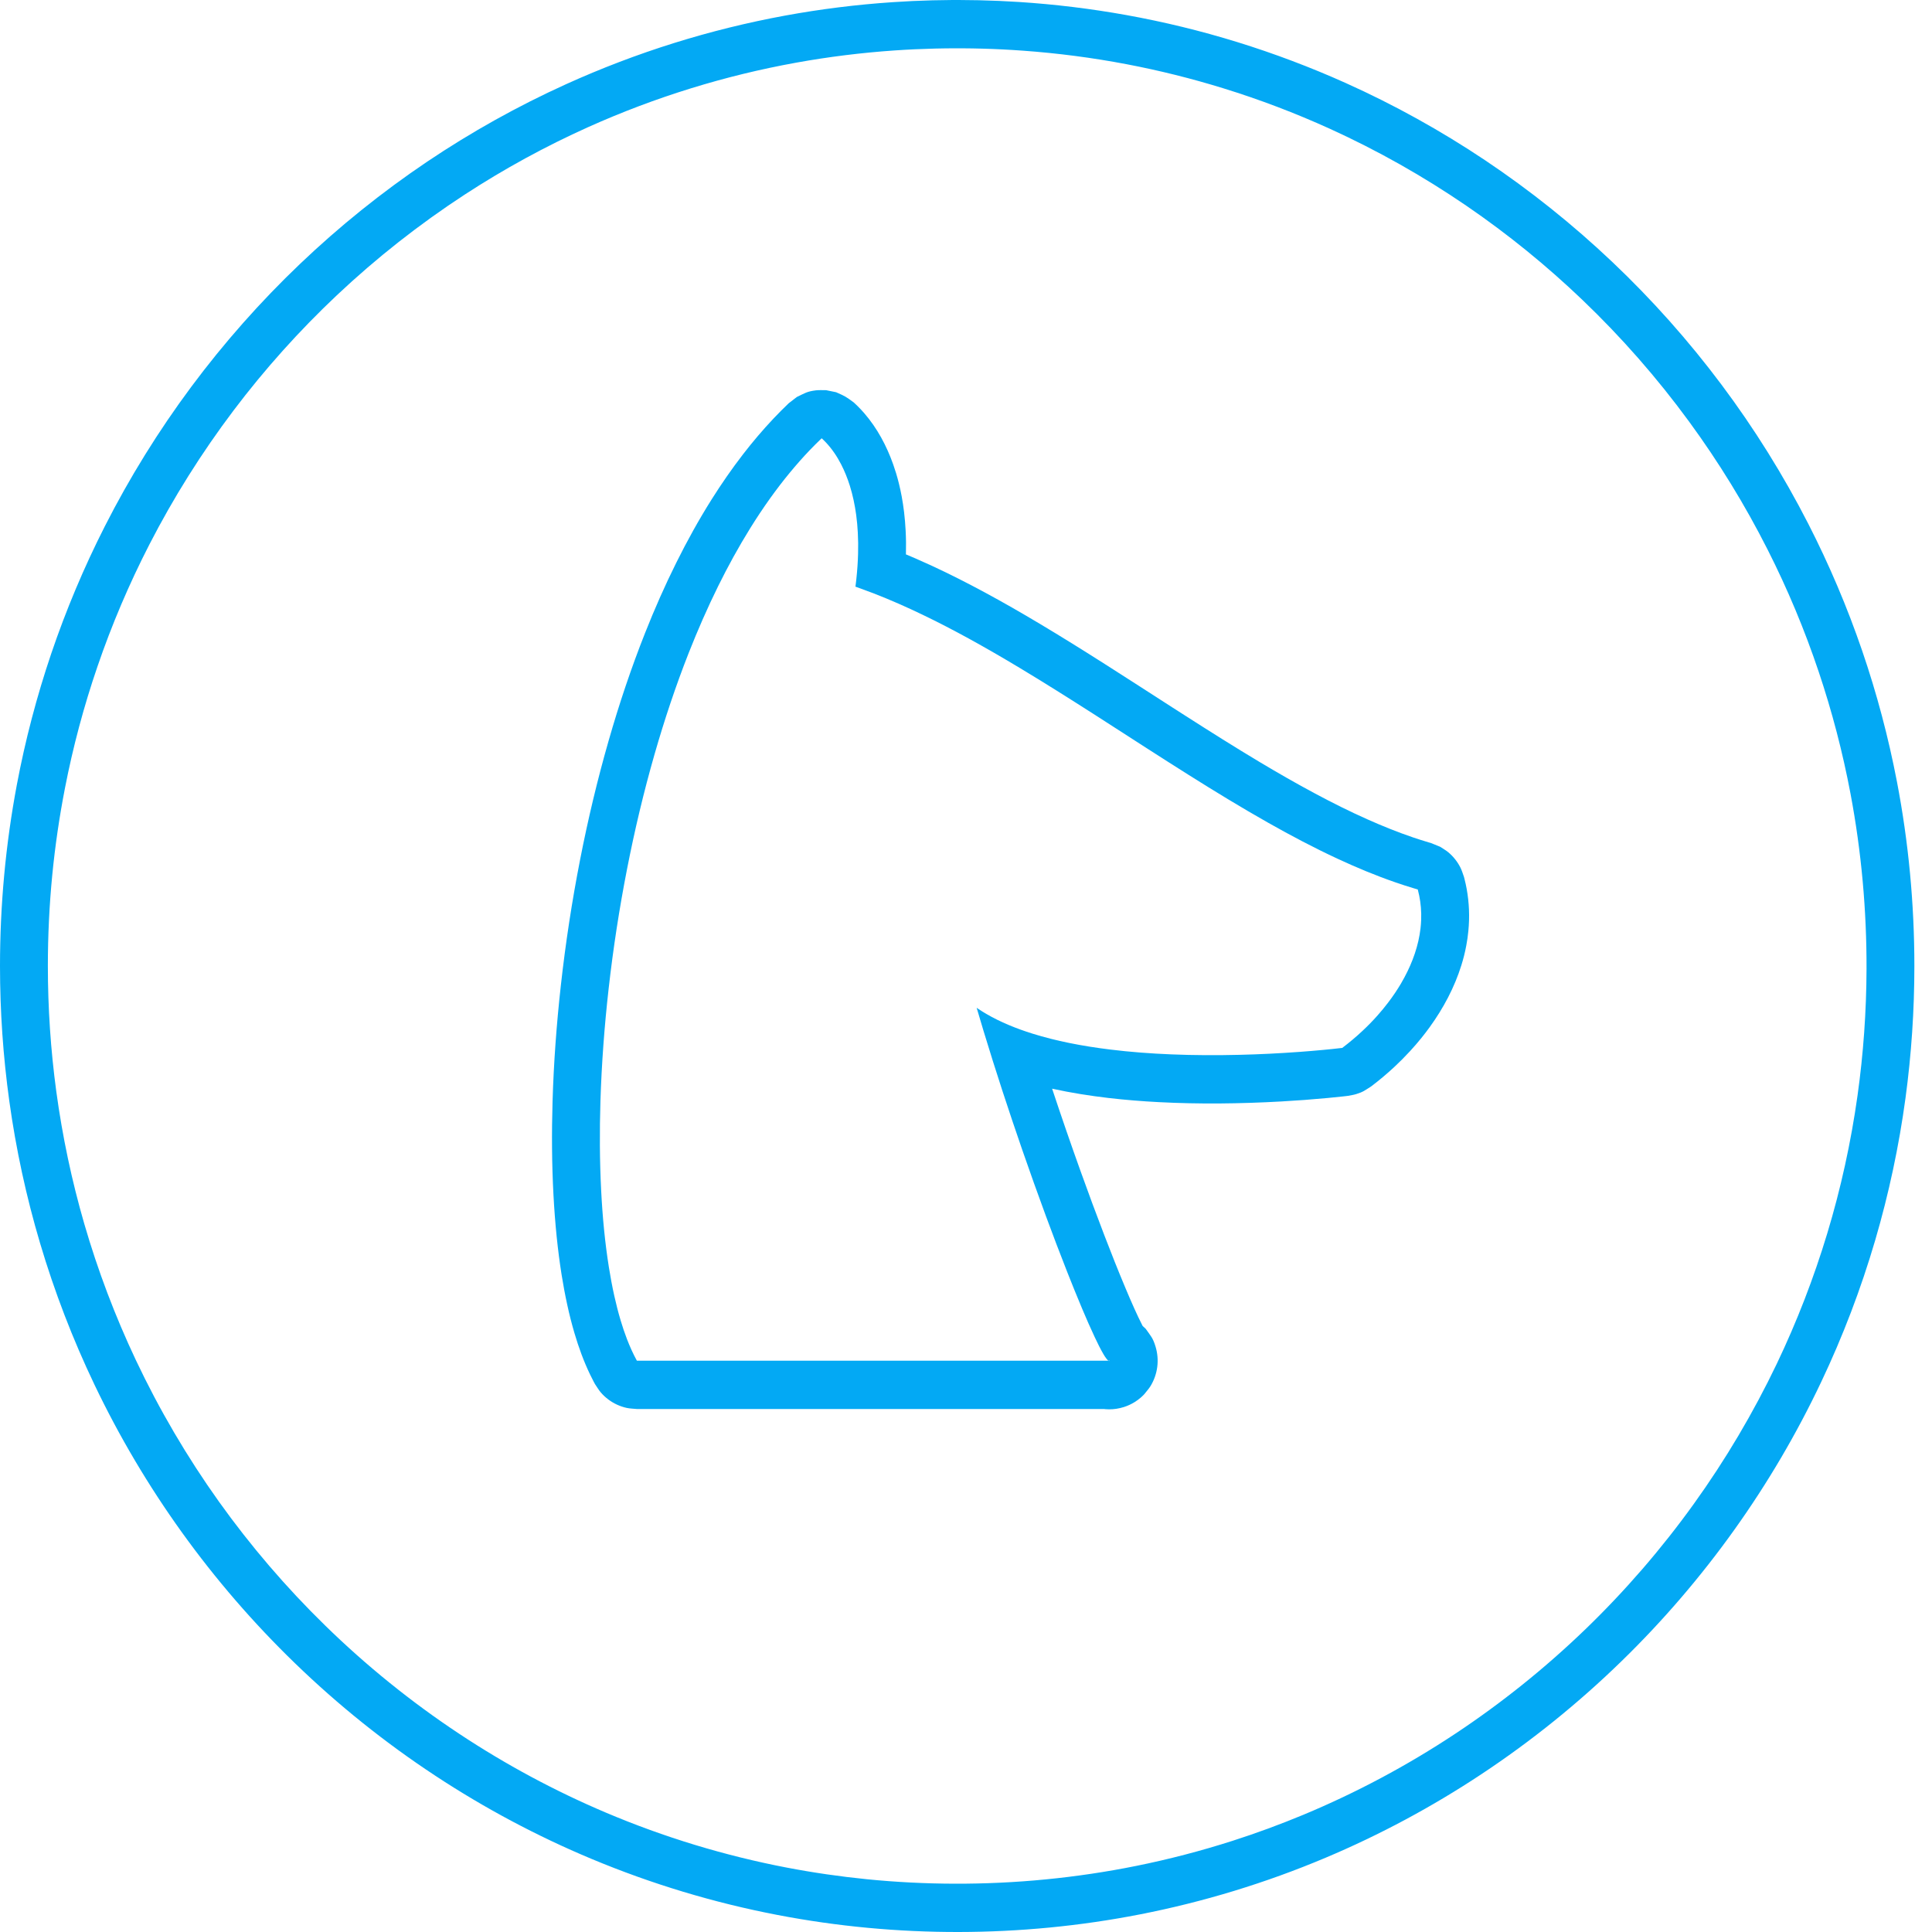<?xml version="1.0" encoding="UTF-8"?>
<svg width="80px" height="80px" viewBox="0 0 80 80" version="1.1" xmlns="http://www.w3.org/2000/svg" xmlns:xlink="http://www.w3.org/1999/xlink">
    <!-- Generator: Sketch 43.1 (39012) - http://www.bohemiancoding.com/sketch -->
    <title>trojan</title>
    <desc>Created with Sketch.</desc>
    <defs></defs>
    <g id="Page-1" stroke="none" stroke-width="1" fill="none" fill-rule="evenodd">
        <g id="系统检测" transform="translate(-313, -259)" fill="#03A9F4">
            <g id="table" transform="translate(264, 227)">
                <g id="threats" transform="translate(49, 32)">
                    <g id="trojan">
                        <path d="M39.699,0 C39.976,0.001 40.253,0.004 40.53,0.01 C41.08,0.022 41.63,0.046 42.179,0.081 C43.677,0.177 45.17,0.359 46.647,0.625 C48.199,0.905 49.734,1.279 51.241,1.745 C52.766,2.217 54.263,2.782 55.72,3.436 C57.728,4.338 59.66,5.409 61.492,6.634 C63.361,7.885 65.125,9.295 66.76,10.845 C68.407,12.406 69.923,14.109 71.285,15.93 C72.641,17.742 73.844,19.671 74.877,21.689 C75.744,23.384 76.491,25.142 77.108,26.945 C77.714,28.716 78.196,30.531 78.549,32.371 C79.031,34.883 79.27,37.441 79.27,40 C79.27,41.828 79.148,43.655 78.903,45.466 C78.633,47.459 78.212,49.431 77.647,51.359 C77.057,53.37 76.309,55.334 75.411,57.226 C74.396,59.368 73.191,61.418 71.815,63.345 C70.424,65.293 68.86,67.116 67.147,68.783 C65.362,70.522 63.416,72.091 61.342,73.465 C59.303,74.816 57.14,75.976 54.89,76.925 C52.413,77.97 49.831,78.757 47.195,79.272 C44.727,79.754 42.213,79.996 39.699,80 C37.184,80.004 34.668,79.77 32.197,79.295 C29.559,78.789 26.973,78.009 24.492,76.972 C22.238,76.03 20.072,74.876 18.028,73.531 C15.95,72.164 13.999,70.6 12.209,68.866 C10.492,67.204 8.922,65.387 7.525,63.442 C6.144,61.52 4.933,59.474 3.911,57.335 C3.009,55.447 2.255,53.486 1.659,51.477 C1.087,49.552 0.661,47.582 0.385,45.591 C0.128,43.739 0,41.87 0,40 C0,37.483 0.232,34.966 0.698,32.493 C1.045,30.651 1.522,28.835 2.123,27.06 C2.735,25.255 3.476,23.495 4.339,21.796 C5.365,19.775 6.563,17.843 7.914,16.025 C9.271,14.201 10.781,12.493 12.424,10.927 C14.054,9.373 15.814,7.957 17.679,6.701 C19.507,5.471 21.436,4.394 23.44,3.486 C24.895,2.827 26.389,2.257 27.913,1.781 C29.418,1.311 30.951,0.932 32.501,0.647 C33.977,0.376 35.468,0.19 36.965,0.09 C37.514,0.052 38.063,0.027 38.613,0.013 C38.89,0.006 39.166,0.002 39.443,0 C39.528,0 39.614,0 39.699,0 Z M39.574,2 C39.291,2.001 39.007,2.004 38.724,2.011 C38.161,2.025 37.599,2.05 37.037,2.089 C35.674,2.183 34.316,2.351 32.972,2.594 C31.498,2.86 30.041,3.215 28.609,3.658 C27.161,4.105 25.74,4.642 24.356,5.263 C22.587,6.058 20.88,6.991 19.253,8.051 C17.368,9.28 15.591,10.678 13.95,12.224 C12.394,13.691 10.96,15.289 9.67,16.998 C8.351,18.745 7.182,20.606 6.181,22.555 C5.346,24.181 4.628,25.867 4.036,27.598 C3.472,29.242 3.022,30.927 2.69,32.634 C2.458,33.825 2.282,35.027 2.164,36.235 C2.042,37.486 1.982,38.743 1.982,40 C1.982,41.737 2.098,43.474 2.331,45.195 C2.583,47.049 2.97,48.884 3.491,50.68 C4.051,52.61 4.765,54.495 5.622,56.311 C6.592,58.365 7.746,60.33 9.063,62.176 C10.374,64.012 11.847,65.73 13.459,67.304 C15.166,68.972 17.029,70.477 19.016,71.793 C20.937,73.066 22.973,74.16 25.092,75.058 C27.496,76.076 30.006,76.839 32.567,77.331 C33.672,77.543 34.786,77.704 35.904,77.816 C37.104,77.935 38.308,77.996 39.513,78 C42.041,78.008 44.57,77.763 47.049,77.263 C48.4,76.99 49.735,76.642 51.048,76.221 C52.035,75.904 53.009,75.545 53.967,75.147 C56.162,74.233 58.27,73.108 60.255,71.793 C62.178,70.519 63.986,69.067 65.649,67.463 C67.297,65.872 68.802,64.132 70.141,62.268 C71.453,60.442 72.603,58.498 73.575,56.467 C74.406,54.726 75.105,52.92 75.663,51.072 C76.226,49.208 76.644,47.301 76.915,45.373 C77.159,43.634 77.283,41.879 77.289,40.123 C77.296,37.69 77.076,35.257 76.626,32.867 C76.303,31.156 75.863,29.468 75.309,27.818 C74.727,26.083 74.02,24.391 73.194,22.76 C72.256,20.905 71.166,19.13 69.94,17.455 C68.619,15.65 67.14,13.963 65.526,12.42 C64.034,10.993 62.428,9.688 60.727,8.525 C58.937,7.3 57.042,6.231 55.071,5.334 C53.638,4.683 52.164,4.122 50.661,3.658 C49.342,3.25 48.001,2.916 46.646,2.658 C45.227,2.388 43.793,2.201 42.353,2.098 C41.792,2.057 41.23,2.029 40.668,2.014 C40.405,2.007 40.142,2.002 39.879,2.001 C39.777,2 39.676,2 39.574,2 Z" id="Fill-44"></path>
                        <path d="M34.621,16.241 C35.006,16.412 35.008,16.413 35.348,16.661 L35.377,16.687 C35.424,16.731 35.471,16.775 35.517,16.821 C35.61,16.913 35.7,17.01 35.787,17.11 C36.322,17.728 36.715,18.463 36.987,19.235 C37.029,19.353 37.068,19.473 37.105,19.594 C37.149,19.74 37.189,19.886 37.225,20.034 C37.268,20.21 37.306,20.386 37.339,20.564 C37.377,20.774 37.409,20.984 37.435,21.196 C37.466,21.456 37.488,21.718 37.501,21.98 C37.518,22.299 37.521,22.619 37.513,22.939 L37.513,22.956 C37.58,22.983 37.647,23.012 37.714,23.041 C37.778,23.068 37.843,23.096 37.907,23.123 C38.132,23.221 38.357,23.322 38.58,23.425 C39.324,23.769 40.055,24.141 40.776,24.53 C41.543,24.943 42.299,25.378 43.047,25.825 C43.962,26.371 44.866,26.935 45.765,27.507 C46.693,28.097 47.616,28.695 48.541,29.29 C48.724,29.407 48.908,29.525 49.091,29.642 C50.108,30.293 51.129,30.937 52.165,31.557 C52.919,32.007 53.68,32.445 54.454,32.858 C55.165,33.239 55.888,33.601 56.626,33.929 C57.241,34.203 57.867,34.456 58.504,34.673 C58.726,34.748 58.95,34.819 59.175,34.886 L59.214,34.897 L59.256,34.909 L59.633,35.063 C59.746,35.139 59.867,35.204 59.971,35.291 C60.181,35.467 60.353,35.684 60.476,35.93 C60.537,36.052 60.573,36.186 60.621,36.314 C60.628,36.34 60.635,36.366 60.641,36.392 C60.677,36.533 60.708,36.674 60.734,36.818 C60.784,37.098 60.815,37.383 60.827,37.668 C60.839,37.96 60.83,38.253 60.802,38.544 C60.783,38.748 60.754,38.95 60.716,39.151 C60.689,39.297 60.657,39.442 60.621,39.585 C60.588,39.715 60.551,39.843 60.512,39.97 C60.226,40.888 59.768,41.746 59.207,42.523 C59.096,42.677 58.979,42.829 58.86,42.977 C58.709,43.164 58.553,43.345 58.39,43.522 C58.179,43.752 57.958,43.974 57.729,44.187 C57.431,44.464 57.118,44.726 56.795,44.972 L56.768,44.992 C56.509,45.154 56.45,45.215 56.155,45.305 C56.045,45.339 55.93,45.354 55.818,45.376 C55.807,45.379 55.795,45.379 55.784,45.381 C55.769,45.382 55.754,45.384 55.74,45.386 C55.696,45.391 55.653,45.396 55.609,45.401 C55.396,45.425 55.184,45.446 54.971,45.466 C54.335,45.526 53.698,45.573 53.061,45.609 C52.203,45.657 51.344,45.686 50.485,45.692 C49.656,45.697 48.827,45.681 48,45.638 C47.298,45.602 46.597,45.546 45.899,45.465 C45.125,45.374 44.354,45.252 43.592,45.086 L43.566,45.08 C43.944,46.221 44.335,47.356 44.741,48.487 C45.061,49.381 45.391,50.272 45.732,51.159 C46.011,51.886 46.298,52.611 46.6,53.329 C46.721,53.618 46.845,53.907 46.974,54.193 C47.078,54.422 47.184,54.651 47.299,54.875 L47.31,54.895 L47.316,54.907 L47.441,55.023 C47.655,55.328 47.738,55.395 47.848,55.758 C47.931,56.03 47.955,56.316 47.92,56.597 C47.884,56.879 47.789,57.15 47.642,57.392 C47.569,57.512 47.471,57.615 47.385,57.727 L47.337,57.778 C47.302,57.811 47.268,57.845 47.231,57.876 C47.156,57.94 47.071,58.003 46.987,58.055 C46.848,58.141 46.699,58.211 46.543,58.261 C46.442,58.293 46.332,58.319 46.227,58.335 C46.129,58.35 46.02,58.358 45.921,58.357 C45.871,58.357 45.822,58.354 45.773,58.351 C45.754,58.35 45.735,58.347 45.717,58.344 L26.372,58.344 C26.232,58.329 26.09,58.329 25.952,58.299 C25.815,58.269 25.68,58.224 25.552,58.165 C25.295,58.047 25.065,57.875 24.879,57.66 C24.787,57.553 24.718,57.428 24.637,57.312 C24.62,57.28 24.602,57.248 24.585,57.216 C24.532,57.115 24.481,57.014 24.432,56.912 C24.168,56.362 23.959,55.786 23.787,55.201 C23.673,54.816 23.575,54.427 23.49,54.035 C23.399,53.62 23.321,53.201 23.254,52.781 C23.172,52.264 23.106,51.744 23.052,51.223 C22.993,50.644 22.949,50.063 22.918,49.481 C22.849,48.194 22.842,46.904 22.88,45.615 C22.927,44.006 23.046,42.399 23.224,40.8 C23.418,39.053 23.684,37.314 24.022,35.59 C24.346,33.933 24.737,32.289 25.203,30.667 C25.635,29.158 26.133,27.669 26.711,26.211 C27.103,25.22 27.533,24.244 28.008,23.291 C28.453,22.395 28.938,21.519 29.471,20.673 C29.873,20.035 30.302,19.414 30.763,18.817 C31.161,18.301 31.582,17.804 32.029,17.331 C32.234,17.114 32.445,16.902 32.661,16.696 L32.996,16.438 C33.332,16.279 33.413,16.208 33.788,16.163 C33.927,16.146 34.068,16.159 34.209,16.157 C34.346,16.185 34.484,16.213 34.621,16.241 Z M33.998,18.173 C33.841,18.323 33.688,18.476 33.538,18.632 C33.248,18.935 32.971,19.249 32.704,19.573 C32.567,19.738 32.434,19.906 32.303,20.076 C32.162,20.26 32.025,20.445 31.89,20.633 C31.599,21.04 31.322,21.457 31.059,21.882 C30.58,22.653 30.143,23.45 29.741,24.264 C29.294,25.169 28.889,26.096 28.518,27.036 C27.979,28.406 27.513,29.806 27.106,31.223 C26.656,32.79 26.279,34.378 25.966,35.978 C25.645,37.618 25.39,39.272 25.203,40.934 C25.028,42.481 24.912,44.035 24.863,45.592 C24.825,46.827 24.83,48.065 24.893,49.299 C24.921,49.85 24.961,50.4 25.016,50.948 C25.067,51.455 25.131,51.961 25.211,52.464 C25.275,52.865 25.349,53.264 25.437,53.66 C25.514,54.004 25.6,54.345 25.701,54.681 C25.778,54.939 25.864,55.195 25.96,55.446 C26.079,55.754 26.213,56.055 26.372,56.344 L45.897,56.344 C45.901,56.346 45.904,56.348 45.907,56.35 C45.91,56.351 45.913,56.352 45.916,56.353 C45.926,56.356 45.936,56.357 45.946,56.351 C45.949,56.349 45.951,56.347 45.954,56.344 L45.897,56.344 C45.884,56.336 45.873,56.325 45.862,56.315 C45.843,56.296 45.827,56.276 45.811,56.255 C45.764,56.194 45.724,56.128 45.685,56.062 C45.625,55.959 45.569,55.853 45.514,55.746 C45.45,55.619 45.388,55.491 45.328,55.363 C45.148,54.982 44.981,54.597 44.817,54.209 C44.599,53.692 44.388,53.17 44.182,52.647 C43.883,51.888 43.593,51.124 43.31,50.358 C42.973,49.444 42.646,48.527 42.327,47.607 C42.047,46.797 41.774,45.985 41.508,45.171 C41.241,44.351 40.981,43.529 40.731,42.704 C40.633,42.38 40.536,42.055 40.441,41.73 C40.467,41.748 40.493,41.765 40.519,41.783 C40.624,41.853 40.732,41.92 40.842,41.984 C41.138,42.157 41.447,42.307 41.762,42.44 C42.087,42.577 42.419,42.696 42.755,42.801 C43.254,42.957 43.762,43.083 44.274,43.187 C44.835,43.301 45.401,43.389 45.969,43.459 C46.807,43.562 47.65,43.625 48.493,43.659 C49.439,43.698 50.385,43.701 51.331,43.678 C52.165,43.658 52.998,43.616 53.83,43.555 C54.149,43.531 54.468,43.505 54.786,43.475 C55.041,43.451 55.295,43.425 55.549,43.395 L55.58,43.391 C55.876,43.167 56.161,42.928 56.432,42.673 C56.644,42.474 56.848,42.265 57.041,42.047 C57.193,41.876 57.338,41.7 57.477,41.518 C57.583,41.379 57.685,41.237 57.782,41.091 C57.861,40.972 57.937,40.852 58.01,40.729 C58.061,40.642 58.11,40.553 58.158,40.464 C58.495,39.836 58.739,39.15 58.821,38.438 C58.834,38.323 58.842,38.209 58.847,38.094 C58.854,37.922 58.85,37.749 58.836,37.577 C58.823,37.413 58.8,37.25 58.767,37.089 C58.75,37.003 58.729,36.916 58.707,36.831 C58.648,36.814 58.59,36.797 58.531,36.779 C58.28,36.703 58.03,36.623 57.783,36.537 C56.963,36.254 56.162,35.92 55.376,35.554 C54.406,35.103 53.458,34.602 52.525,34.075 C51.408,33.444 50.313,32.775 49.227,32.092 C48.084,31.373 46.951,30.638 45.816,29.908 C45.631,29.789 45.447,29.671 45.262,29.552 C44.256,28.909 43.246,28.271 42.222,27.656 C41.528,27.238 40.826,26.832 40.116,26.442 C39.487,26.098 38.852,25.767 38.206,25.457 C37.542,25.137 36.868,24.839 36.181,24.572 C35.944,24.481 35.706,24.393 35.467,24.308 L35.422,24.293 C35.429,24.239 35.436,24.186 35.442,24.132 C35.448,24.079 35.454,24.026 35.46,23.973 C35.497,23.626 35.522,23.276 35.531,22.926 C35.539,22.634 35.536,22.342 35.52,22.051 C35.507,21.807 35.485,21.563 35.453,21.322 C35.397,20.911 35.312,20.503 35.188,20.107 C35.093,19.806 34.975,19.511 34.831,19.23 C34.659,18.897 34.448,18.582 34.19,18.311 C34.137,18.254 34.081,18.201 34.023,18.148 C34.015,18.156 34.006,18.165 33.998,18.173 Z" id="Fill-45"></path>
                    </g>
                </g>
            </g>
        </g>
    </g>
</svg>